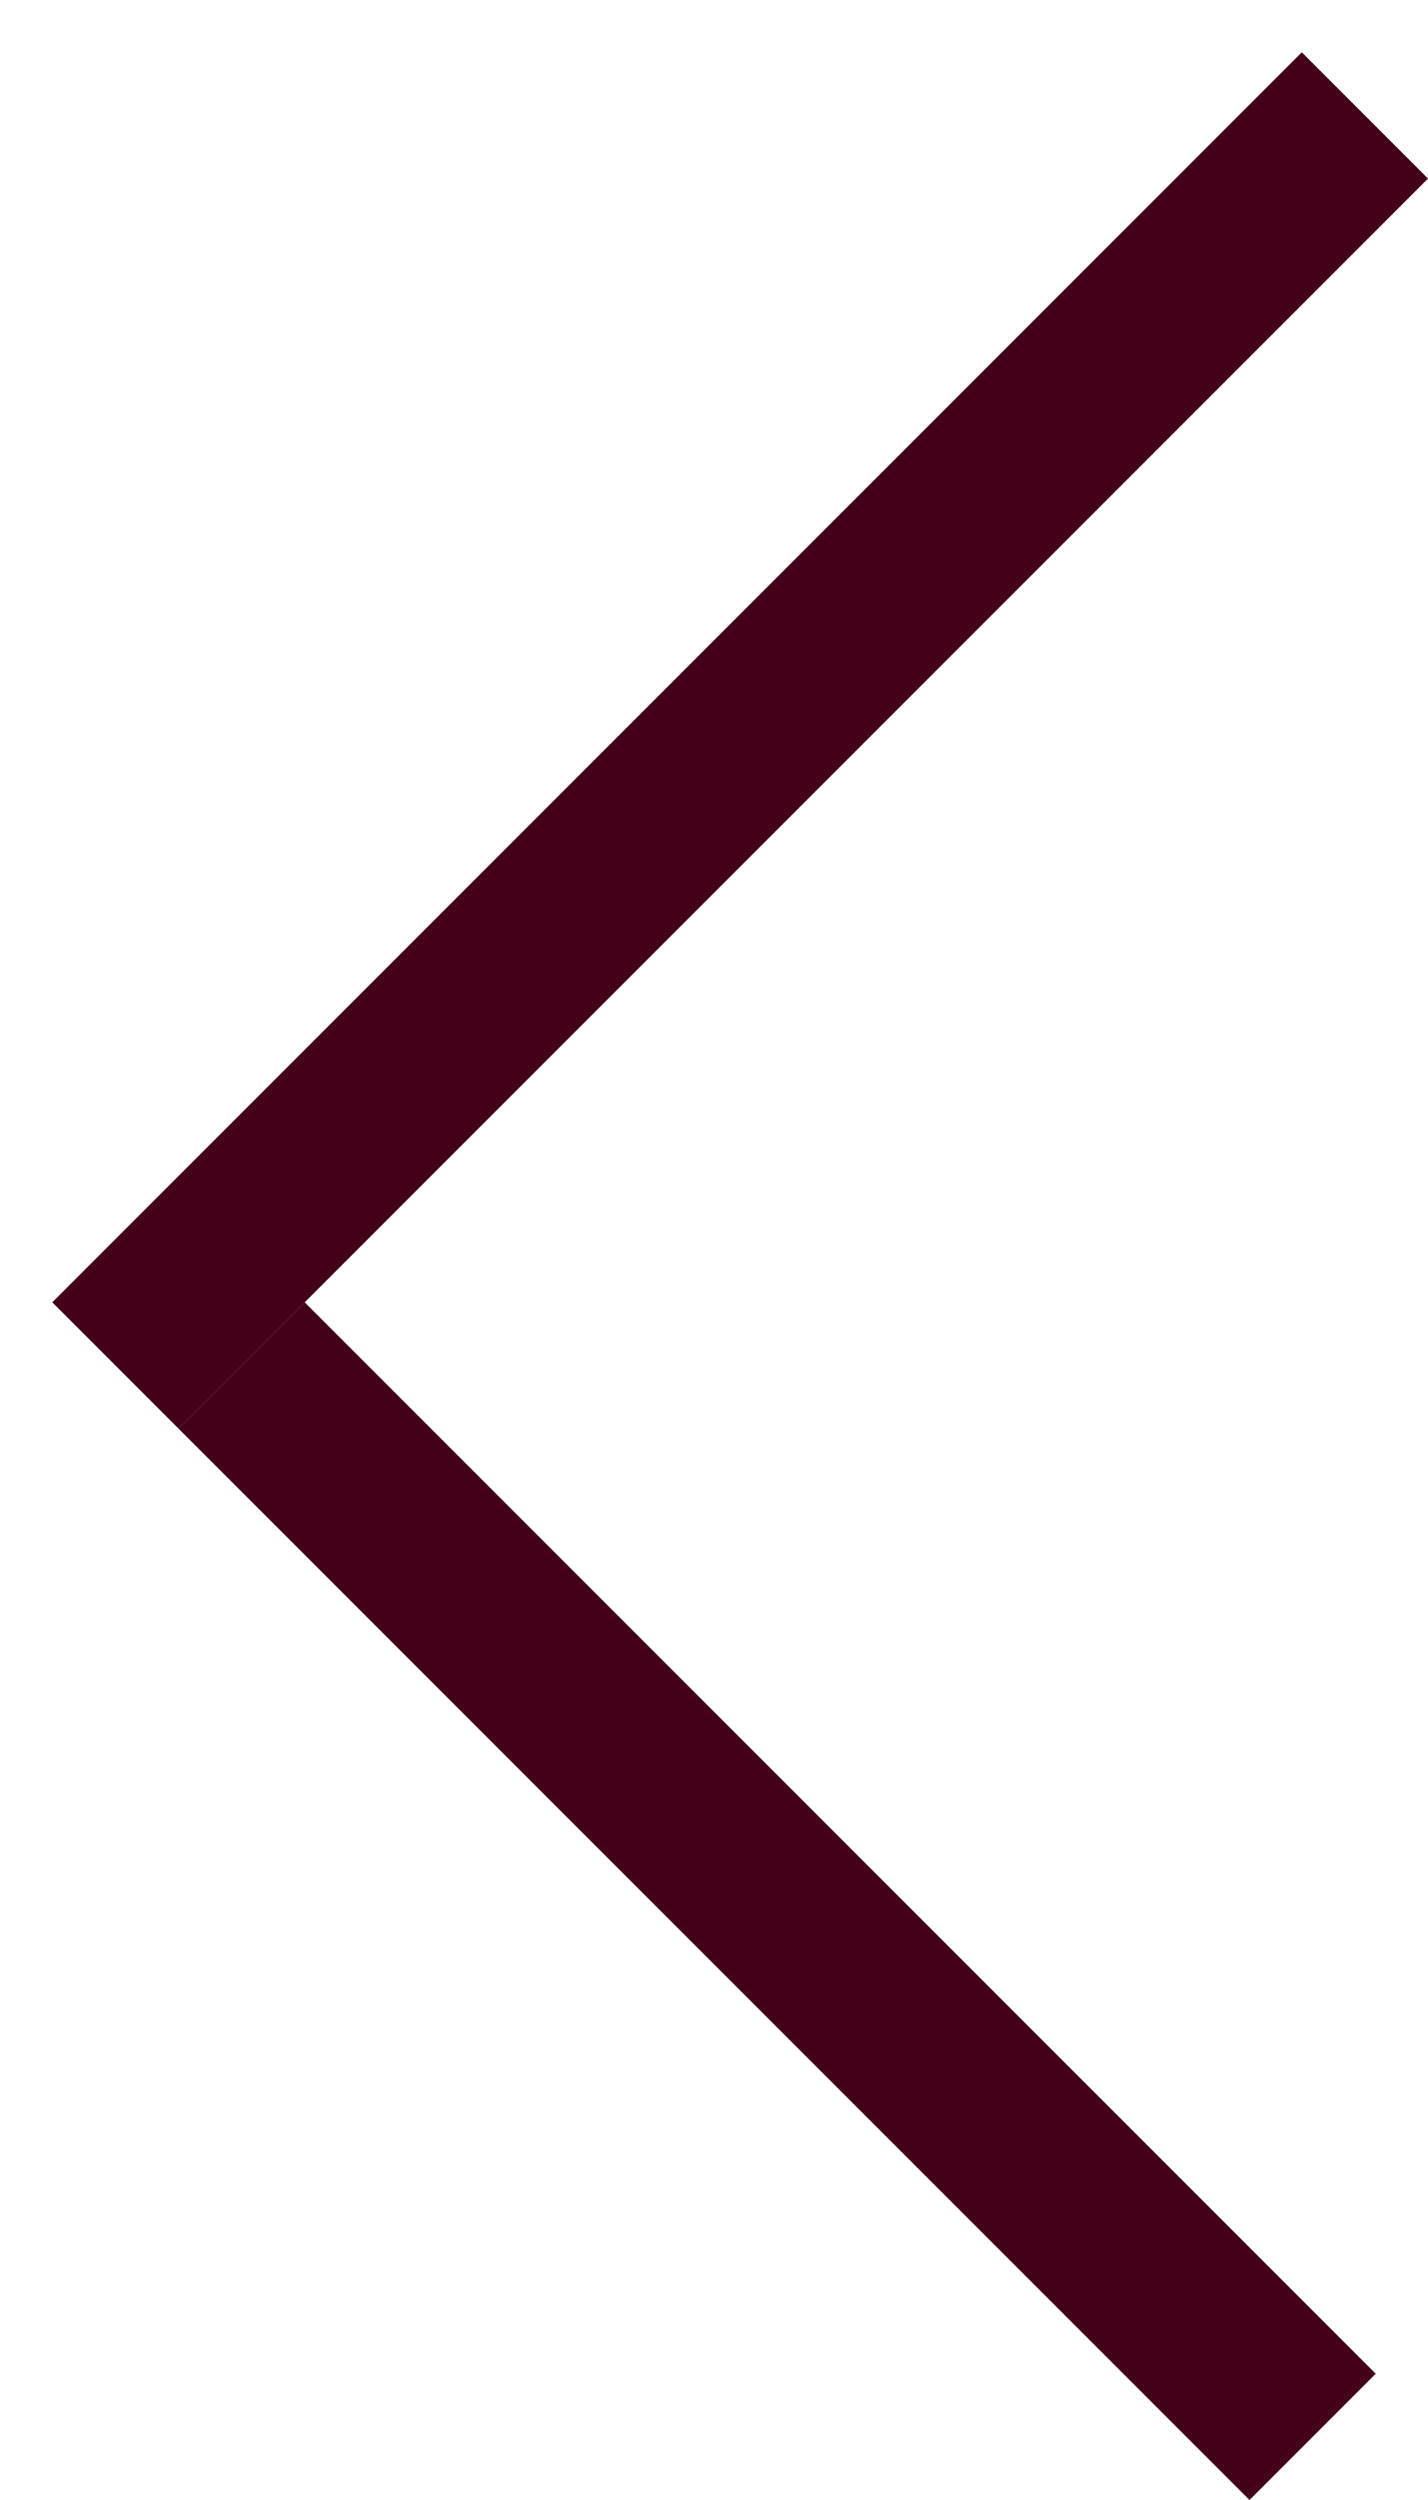 <svg width="16" height="28" viewBox="0 0 16 28" fill="none" xmlns="http://www.w3.org/2000/svg">
<line x1="1.293" y1="15.293" x2="15.293" y2="1.293" stroke="#44001A" stroke-width="2"/>
<line x1="2.707" y1="15.293" x2="14.707" y2="27.293" stroke="#44001A" stroke-width="2"/>
</svg>
